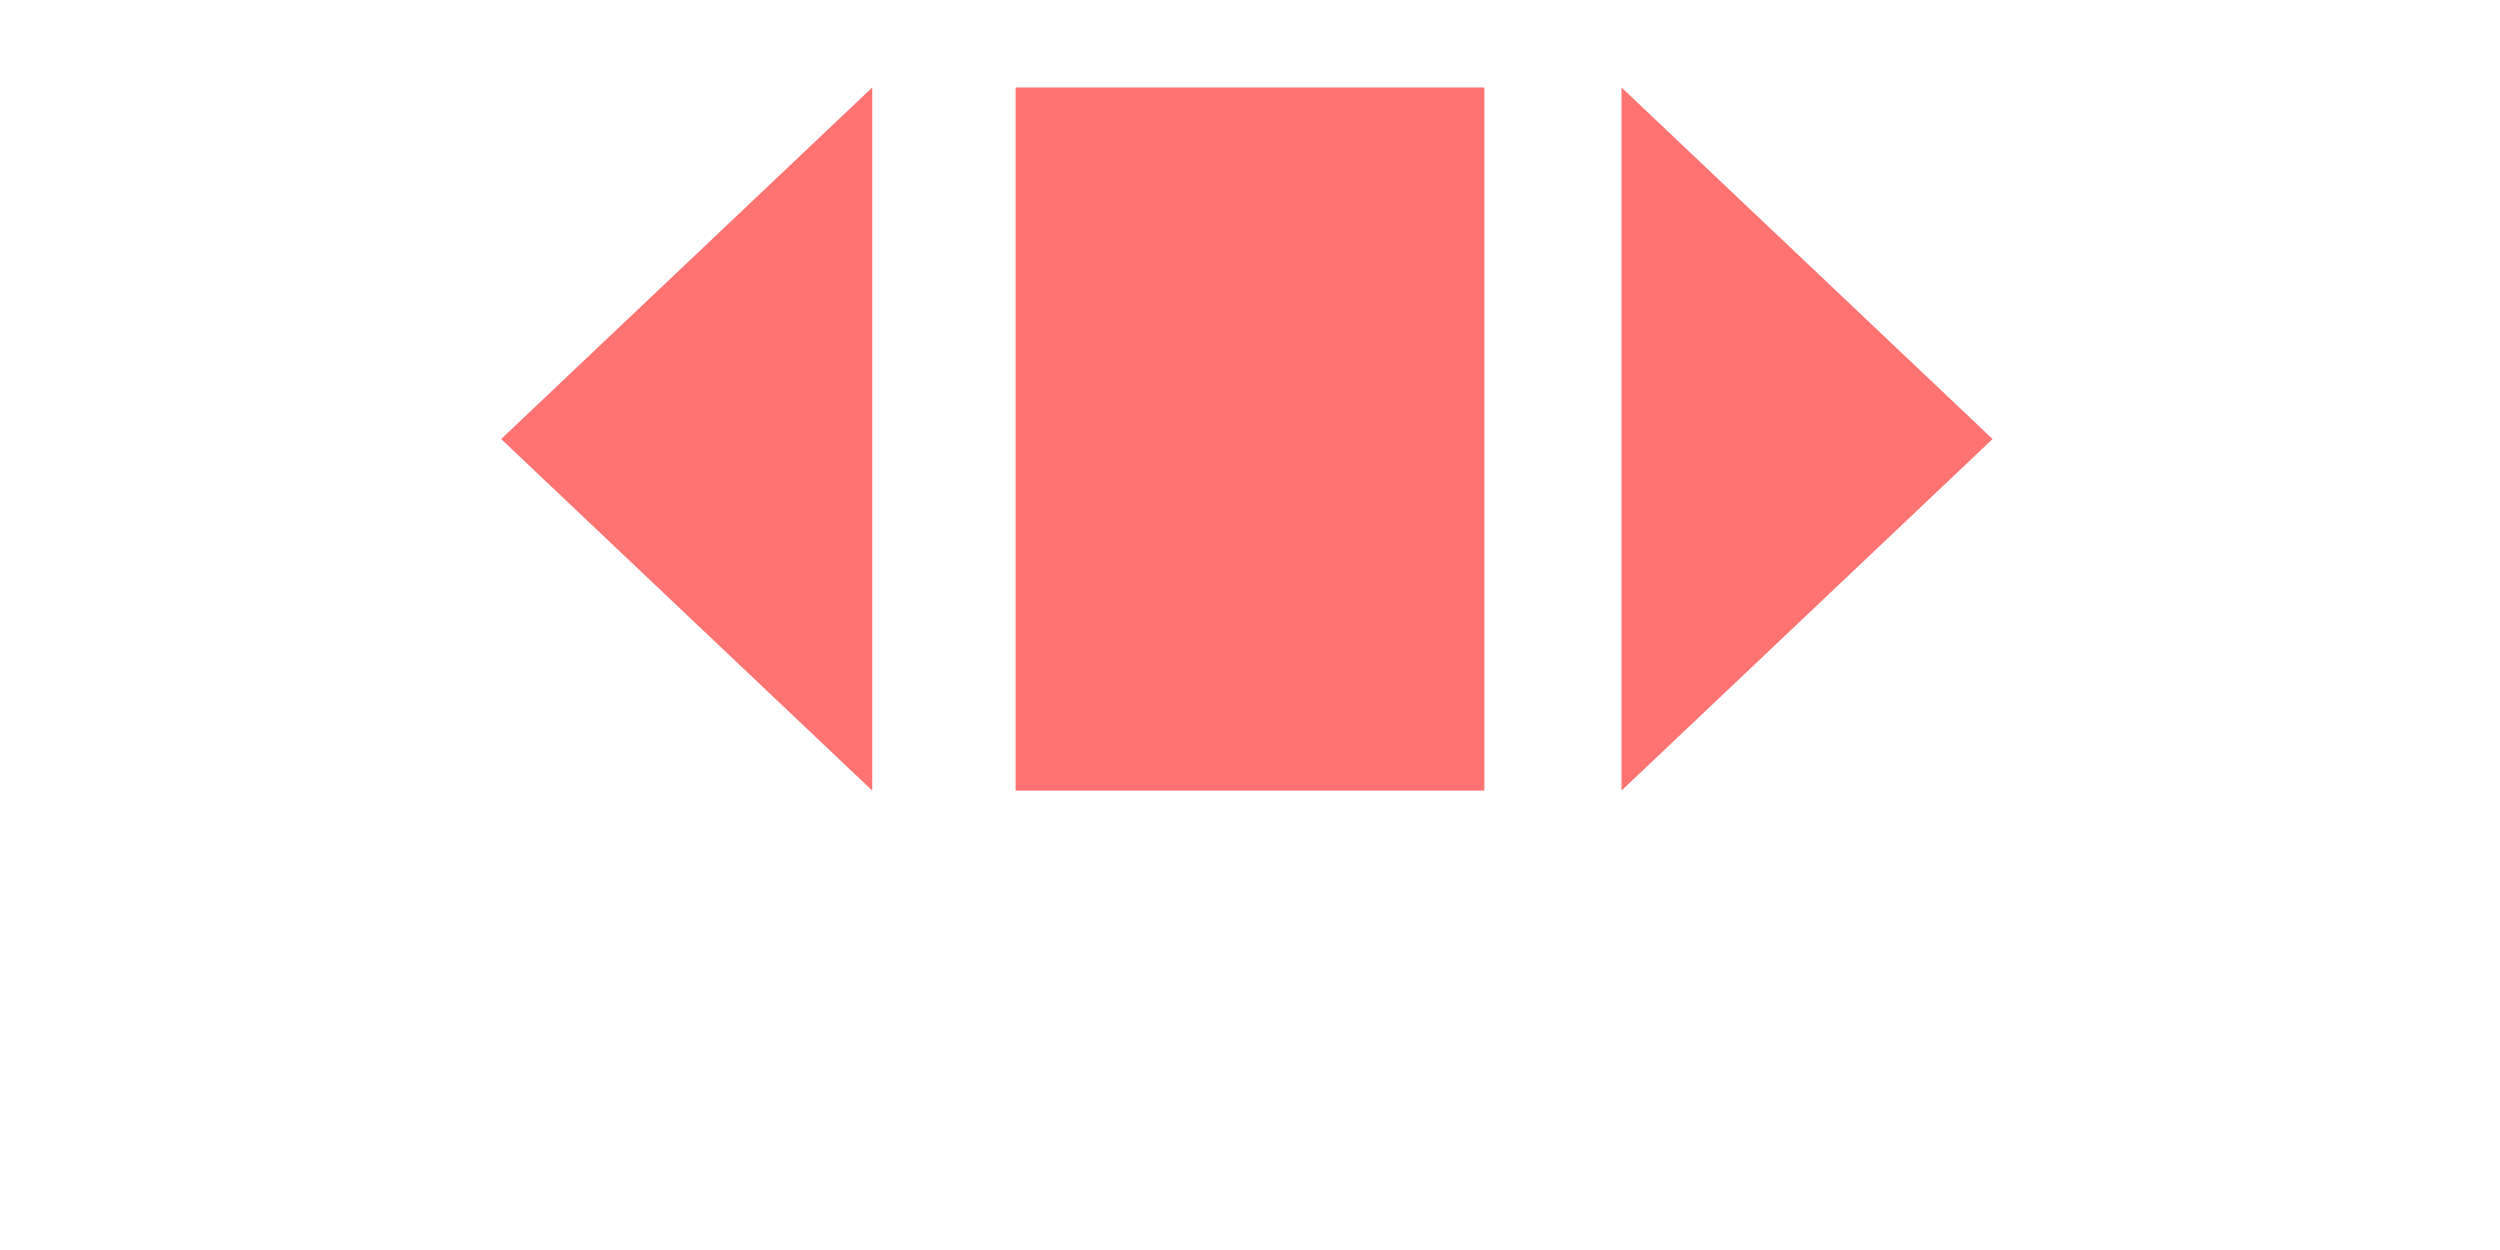 <?xml version="1.0" encoding="UTF-8" standalone="no"?>
<!-- Created with Inkscape (http://www.inkscape.org/) -->

<svg
   xmlns:dc="http://purl.org/dc/elements/1.1/"
   xmlns:cc="http://creativecommons.org/ns#"
   xmlns:rdf="http://www.w3.org/1999/02/22-rdf-syntax-ns#"
   xmlns:svg="http://www.w3.org/2000/svg"
   xmlns="http://www.w3.org/2000/svg"
   xmlns:sodipodi="http://sodipodi.sourceforge.net/DTD/sodipodi-0.dtd"
   xmlns:inkscape="http://www.inkscape.org/namespaces/inkscape"
   version="1.1"
   id="svg2"
   width="256"
   height="128"
   viewBox="0 0 256 128"
   sodipodi:docname="spinner_red.svg"
   inkscape:version="0.92.2 (5c3e80d, 2017-08-06)">
  <defs
     id="defs6">
    <inkscape:path-effect
       effect="bspline"
       id="path-effect827"
       is_visible="true"
       weight="33.333"
       steps="2"
       helper_size="0"
       apply_no_weight="true"
       apply_with_weight="true"
       only_selected="false" />
    <inkscape:path-effect
       effect="bspline"
       id="path-effect827-6"
       is_visible="true"
       weight="33.333"
       steps="2"
       helper_size="0"
       apply_no_weight="true"
       apply_with_weight="true"
       only_selected="false" />
  </defs>
  <sodipodi:namedview
     pagecolor="#ffffff"
     bordercolor="#666666"
     borderopacity="1"
     objecttolerance="10"
     gridtolerance="10"
     guidetolerance="10"
     inkscape:pageopacity="0"
     inkscape:pageshadow="2"
     inkscape:window-width="1366"
     inkscape:window-height="665"
     id="namedview4"
     showgrid="false"
     inkscape:zoom="2.8284272"
     inkscape:cx="35.07224"
     inkscape:cy="60.299465"
     inkscape:window-x="0"
     inkscape:window-y="28"
     inkscape:window-maximized="1"
     inkscape:current-layer="svg2" />
  <path
     style="opacity:1;fill:#ff7373;fill-opacity:1;stroke:none;stroke-width:10;stroke-linecap:butt;stroke-linejoin:round;stroke-miterlimit:4;stroke-dasharray:none;stroke-opacity:1"
     d="m 104,8.957 h 48 V 80.957 h -48 z"
     id="rect817"
     inkscape:connector-curvature="0"
     sodipodi:nodetypes="ccccc" />
  <g
     transform="matrix(4.75,0,0,4.8,1525.642,-720.332)"
     id="layer1"
     inkscape:label="Layer 1"
     style="fill:#ff7373;fill-opacity:1">
    <path
       style="fill:#ff7373;fill-opacity:1;stroke-width:1.549"
       id="path19"
       d="m -302.384,151.935 -8,7.5 8,7.5 z"
       inkscape:connector-curvature="0" />
  </g>
  <g
     inkscape:label="Layer 1"
     id="g22"
     transform="matrix(-4.75,0,0,4.8,-1270.283,-720.332)"
     style="fill:#ff7373;fill-opacity:1">
    <path
       inkscape:connector-curvature="0"
       d="m -302.384,151.935 -8,7.5 8,7.5 z"
       id="path20"
       style="fill:#ff7373;fill-opacity:1;stroke-width:1.549" />
  </g>
</svg>
